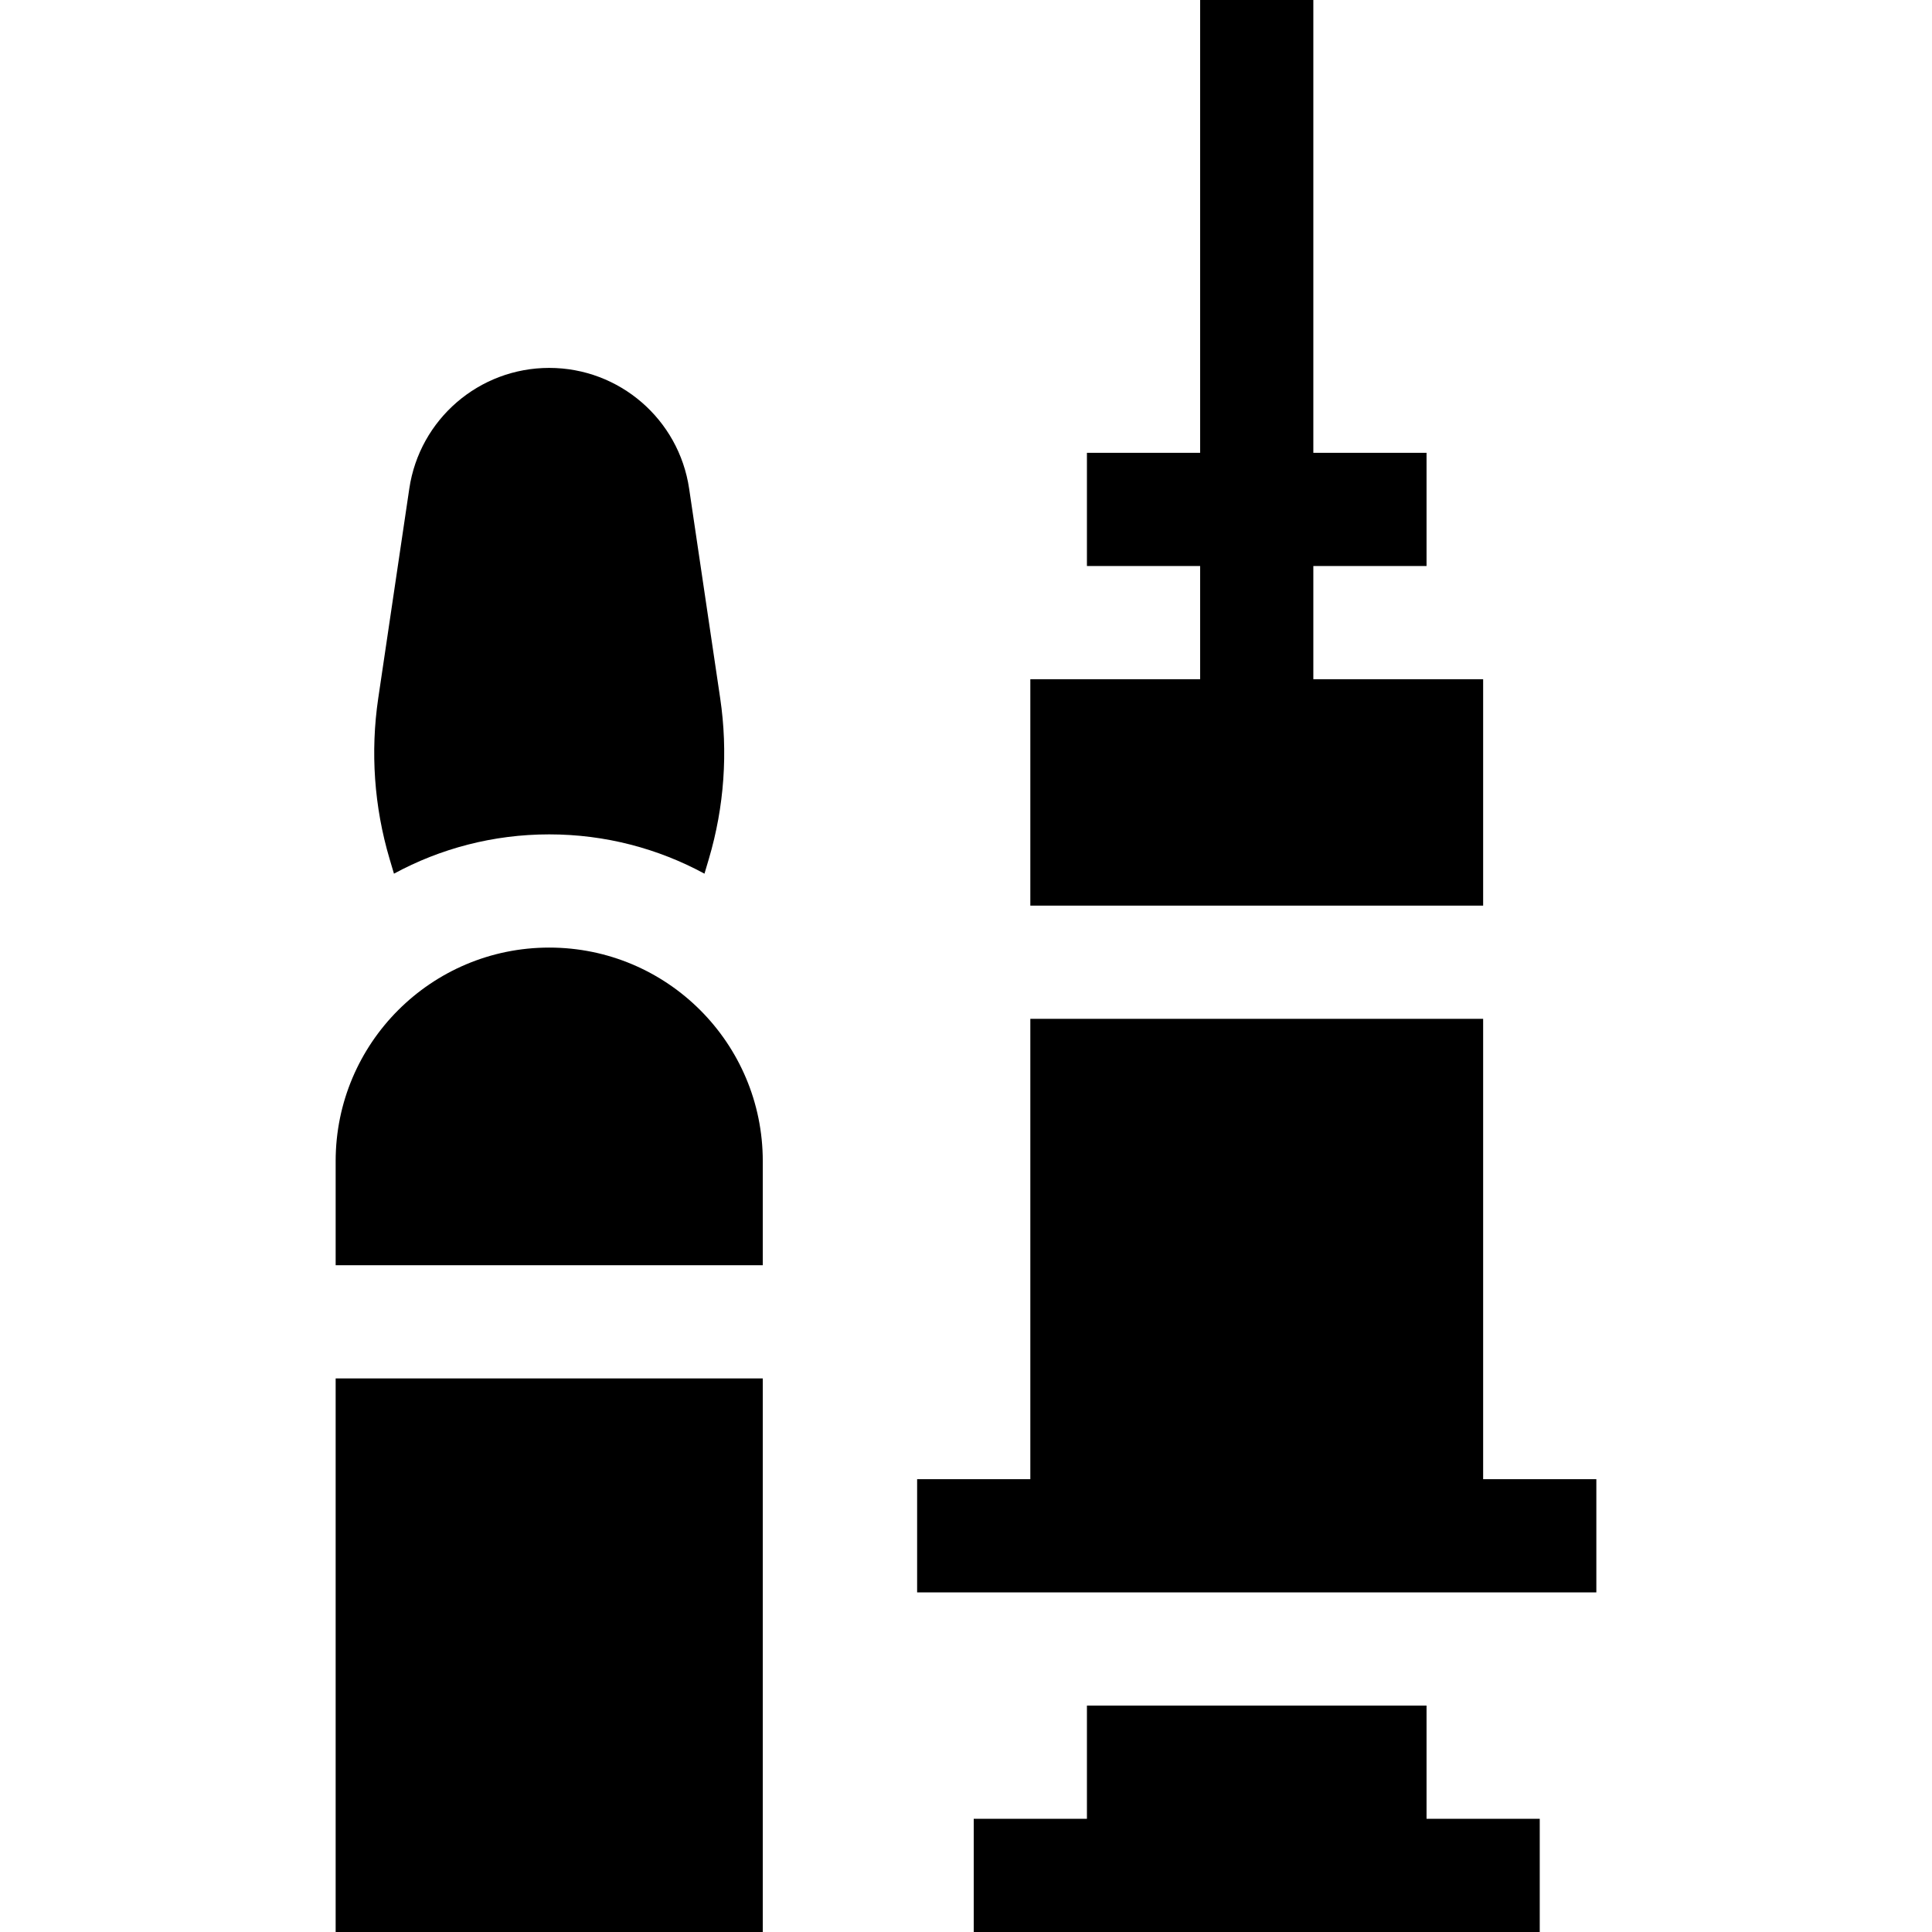<svg id="Capa_1" enable-background="new 0 0 512 512" height="512" viewBox="0 0 512 512" width="512" xmlns="http://www.w3.org/2000/svg"><g><path d="m186.693 231.533 1.164-3.931c4.086-13.802 5.11-28.33 3-42.568l-8.229-55.543c-2.723-18.38-18.5-31.992-37.08-31.992s-34.357 13.612-37.08 31.992l-8.229 55.543c-2.109 14.239-1.086 28.766 3 42.568l1.164 3.931c12.246-6.641 26.263-10.415 41.145-10.415s28.899 3.775 41.145 10.415z"/><path d="m273.048 270v122h-30v30h180v-30h-30v-122z"/><path d="m393.048 240v-60h-45v-30h30v-30h-30v-120h-30v120h-30v30h30v30h-45v60z"/><path d="m145.548 251.118c-31.257 0-56.596 25.339-56.596 56.596v27.582h113.192v-27.582c0-31.257-25.339-56.596-56.596-56.596z"/><path d="m88.952 365.296h113.192v146.704h-113.192z"/><path d="m288.048 452v30h-30v30h150v-30h-30v-30z"/></g></svg>